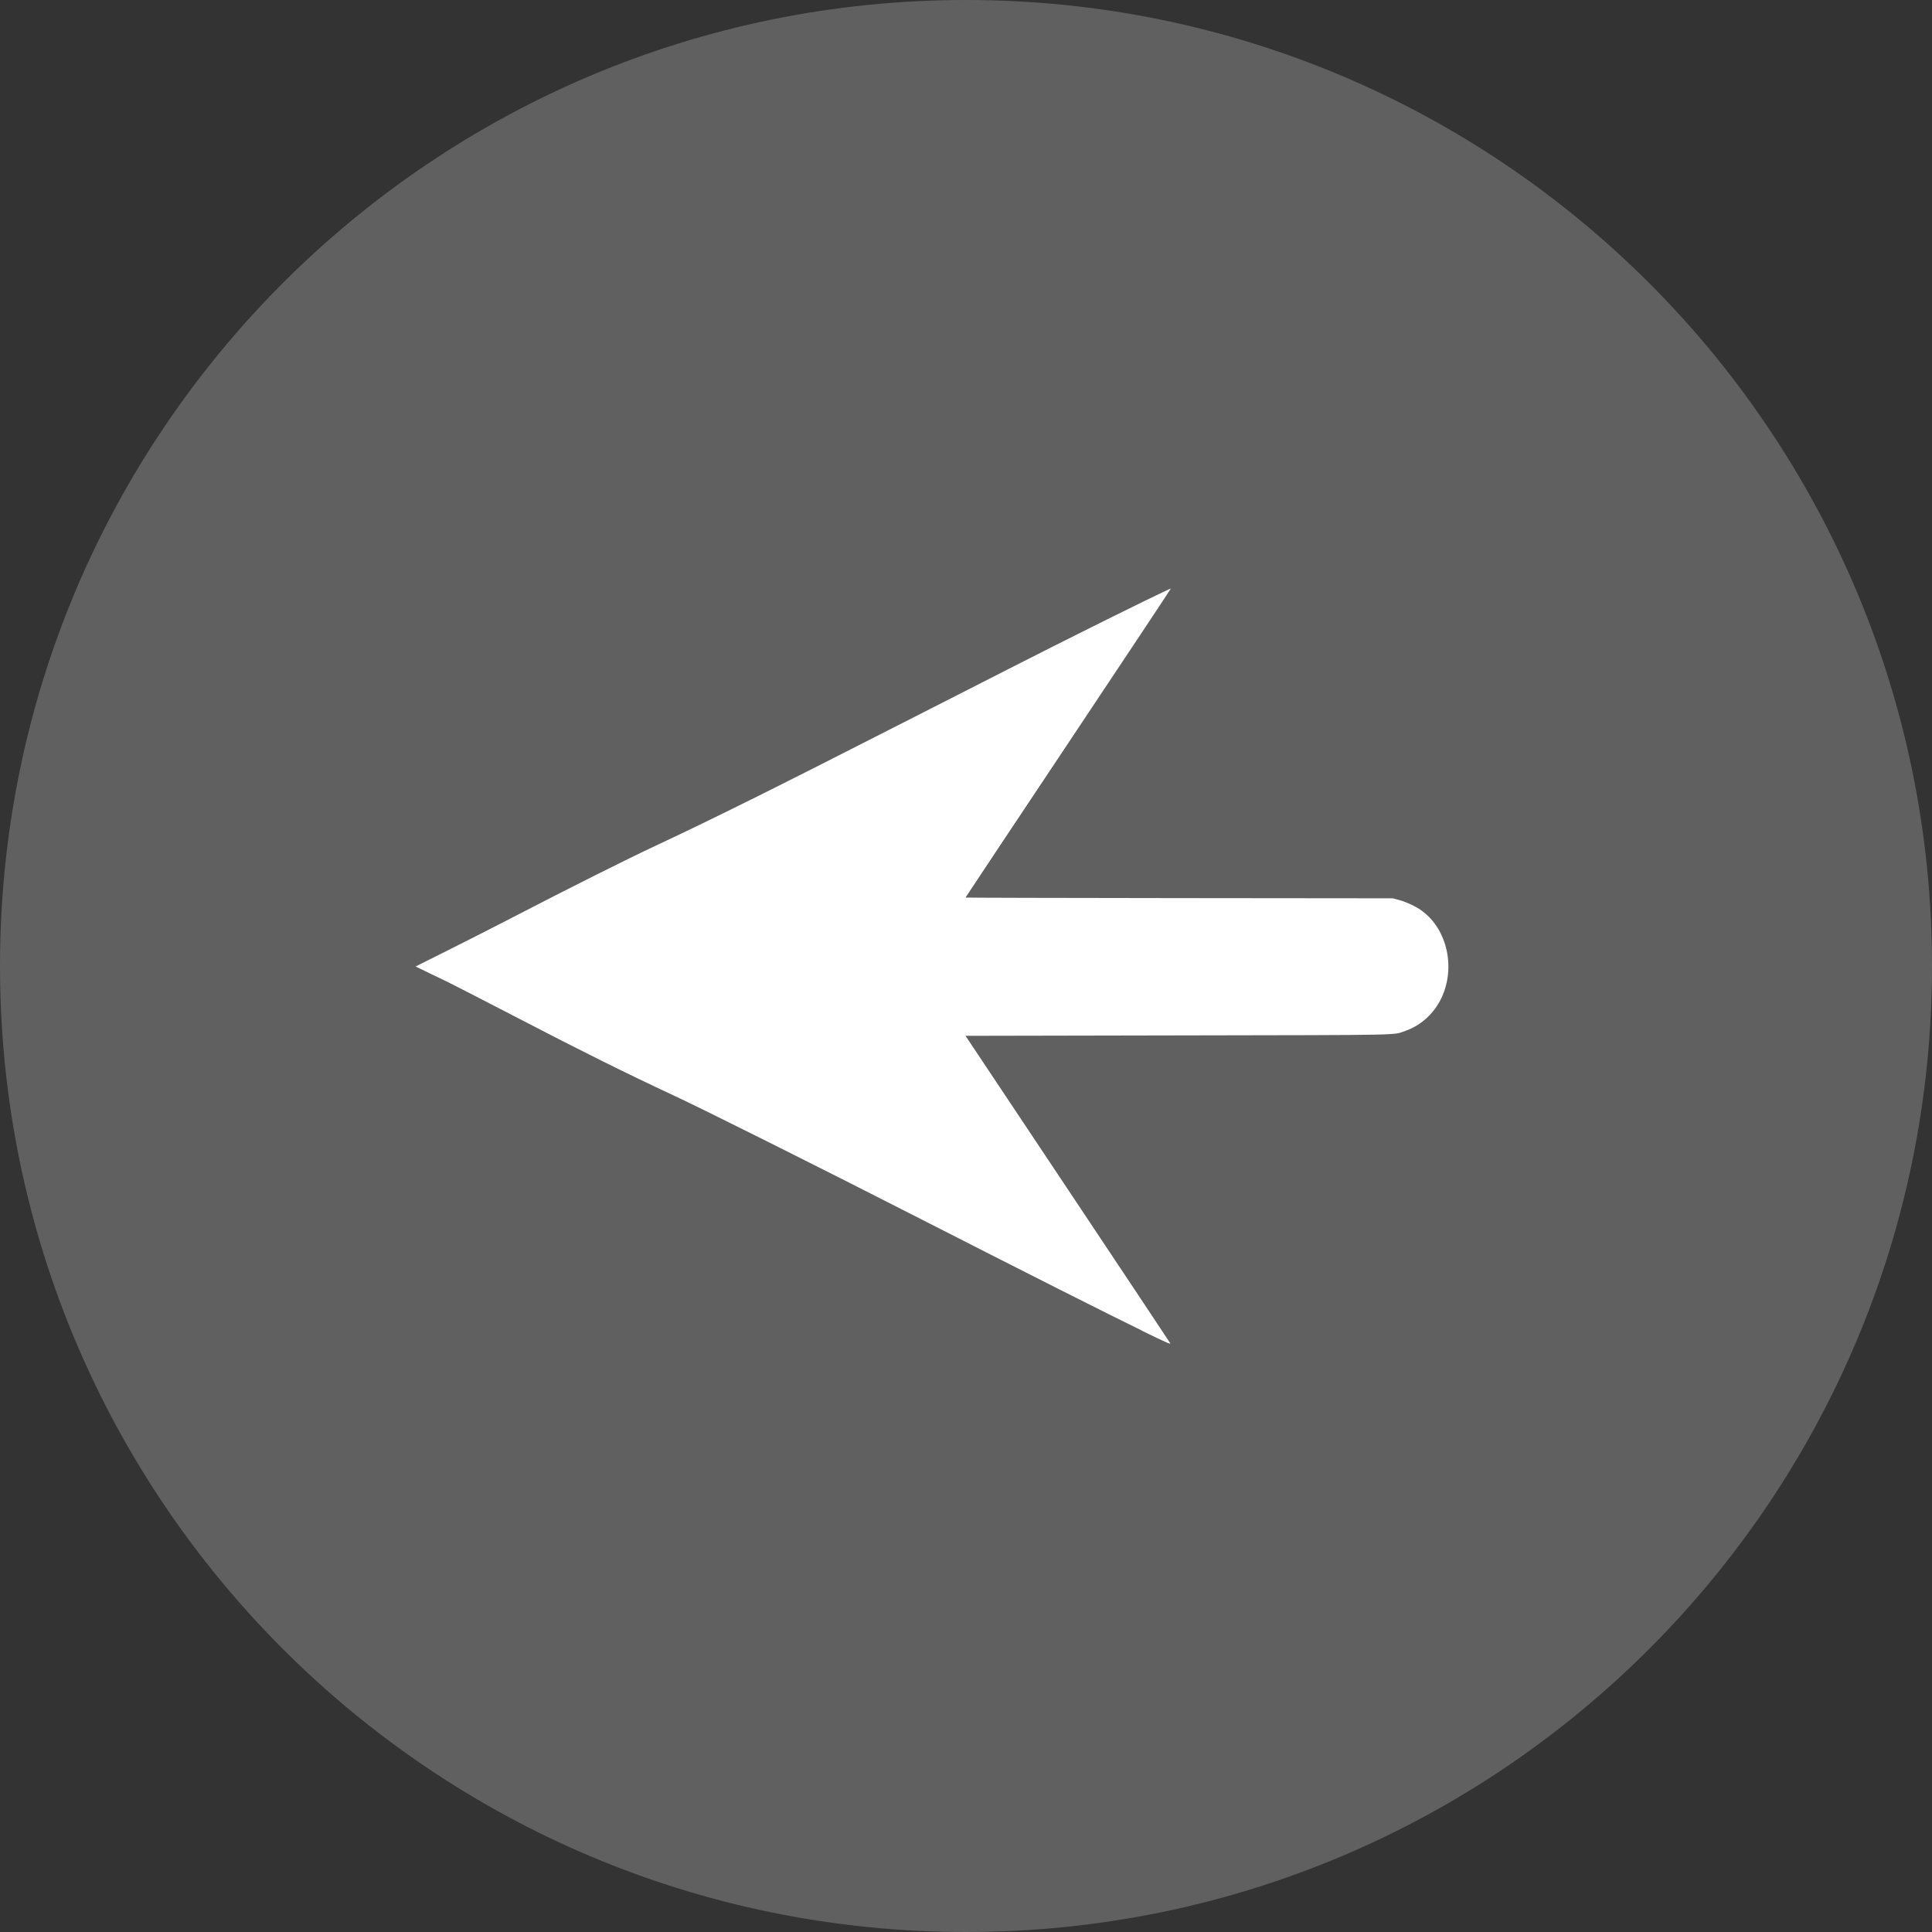 <?xml version="1.0" encoding="UTF-8" standalone="no"?>
<svg
   xmlns:dc="http://purl.org/dc/elements/1.1/"
   xmlns:cc="http://creativecommons.org/ns#"
   xmlns:rdf="http://www.w3.org/1999/02/22-rdf-syntax-ns#"
   xmlns:svg="http://www.w3.org/2000/svg"
   xmlns="http://www.w3.org/2000/svg"
   xmlns:xlink="http://www.w3.org/1999/xlink"
   xmlns:sodipodi="http://sodipodi.sourceforge.net/DTD/sodipodi-0.dtd"
   xmlns:inkscape="http://www.inkscape.org/namespaces/inkscape"
   width="28"
   height="28"
   id="svg2"
   version="1.1"
   inkscape:version="0.91 r13725"
   sodipodi:docname="slider-hot-prev.svg">
  <rect width="100%" height="100%" fill="#333333" stroke="none"/>
  <sodipodi:namedview
     pagecolor="#ffffff"
     bordercolor="#666666"
     borderopacity="1"
     objecttolerance="10"
     gridtolerance="10"
     guidetolerance="10"
     inkscape:pageopacity="0"
     inkscape:pageshadow="2"
     inkscape:window-width="2192"
     inkscape:window-height="1266"
     id="namedview17"
     showgrid="false"
     inkscape:zoom="33.714286"
     inkscape:cx="12.369309"
     inkscape:cy="14"
     inkscape:window-x="174"
     inkscape:window-y="66"
     inkscape:window-maximized="0"
     inkscape:current-layer="svg2"
     inkscape:showpageshadow="false" />
  <use
     xlink:href="#a"
     fill="#606060"
     id="use4" />
  <defs
     id="defs12">
    <path
       id="a"
       d="M28 14c0 7.732-6.268 14-14 14S0 21.732 0 14 6.268 0 14 0s14 6.268 14 14z" />
    <path
       id="b"
       d="M0 0l3.667 5.5H11c-.889-.407-2.333-1.222-3.667-1.833C5.825 2.975 1.333.61 0 0z" />
    <path
       id="c"
       d="M6.5 1a1 1 0 0 0 0-2v2zM0-1a1 1 0 1 0 0 2v-2zm6.5 0H0v2h6.5v-2z" />
  </defs>
  <path
     style="fill:#ffffff;fill-opacity:1"
     d="M 16.552,19.285 C 16.082,19.057 14.885,18.453 13.317,17.653 11.832,16.895 10.191,16.075 9.752,15.871 9.099,15.567 8.396,15.218 7.534,14.769 7.195,14.593 6.465,14.218 6.46,14.218 c -0.002,0 -0.101,-0.048 -0.221,-0.106 L 6.023,14.007 6.503,13.767 c 0.264,-0.132 0.704,-0.356 0.978,-0.498 0.74,-0.384 1.626,-0.828 2.029,-1.016 0.784,-0.366 1.709,-0.825 3.592,-1.786 1.528,-0.779 1.984,-1.011 2.59,-1.314 0.63,-0.315 1.272,-0.629 1.277,-0.623 0.002,0.002 -0.667,1.009 -1.486,2.238 -0.819,1.229 -1.49,2.237 -1.49,2.24 0,0.003 1.393,0.006 3.096,0.008 l 3.096,0.003 0.089,0.024 c 0.113,0.03 0.26,0.1 0.343,0.164 0.359,0.272 0.479,0.817 0.275,1.253 -0.106,0.226 -0.297,0.401 -0.524,0.48 -0.187,0.065 0.071,0.06 -3.3,0.066 l -3.075,0.006 1.484,2.226 c 0.816,1.224 1.484,2.228 1.484,2.231 0,0.014 -0.055,-0.01 -0.409,-0.182 z"
     id="path3347"
     inkscape:connector-curvature="0" />
</svg>
